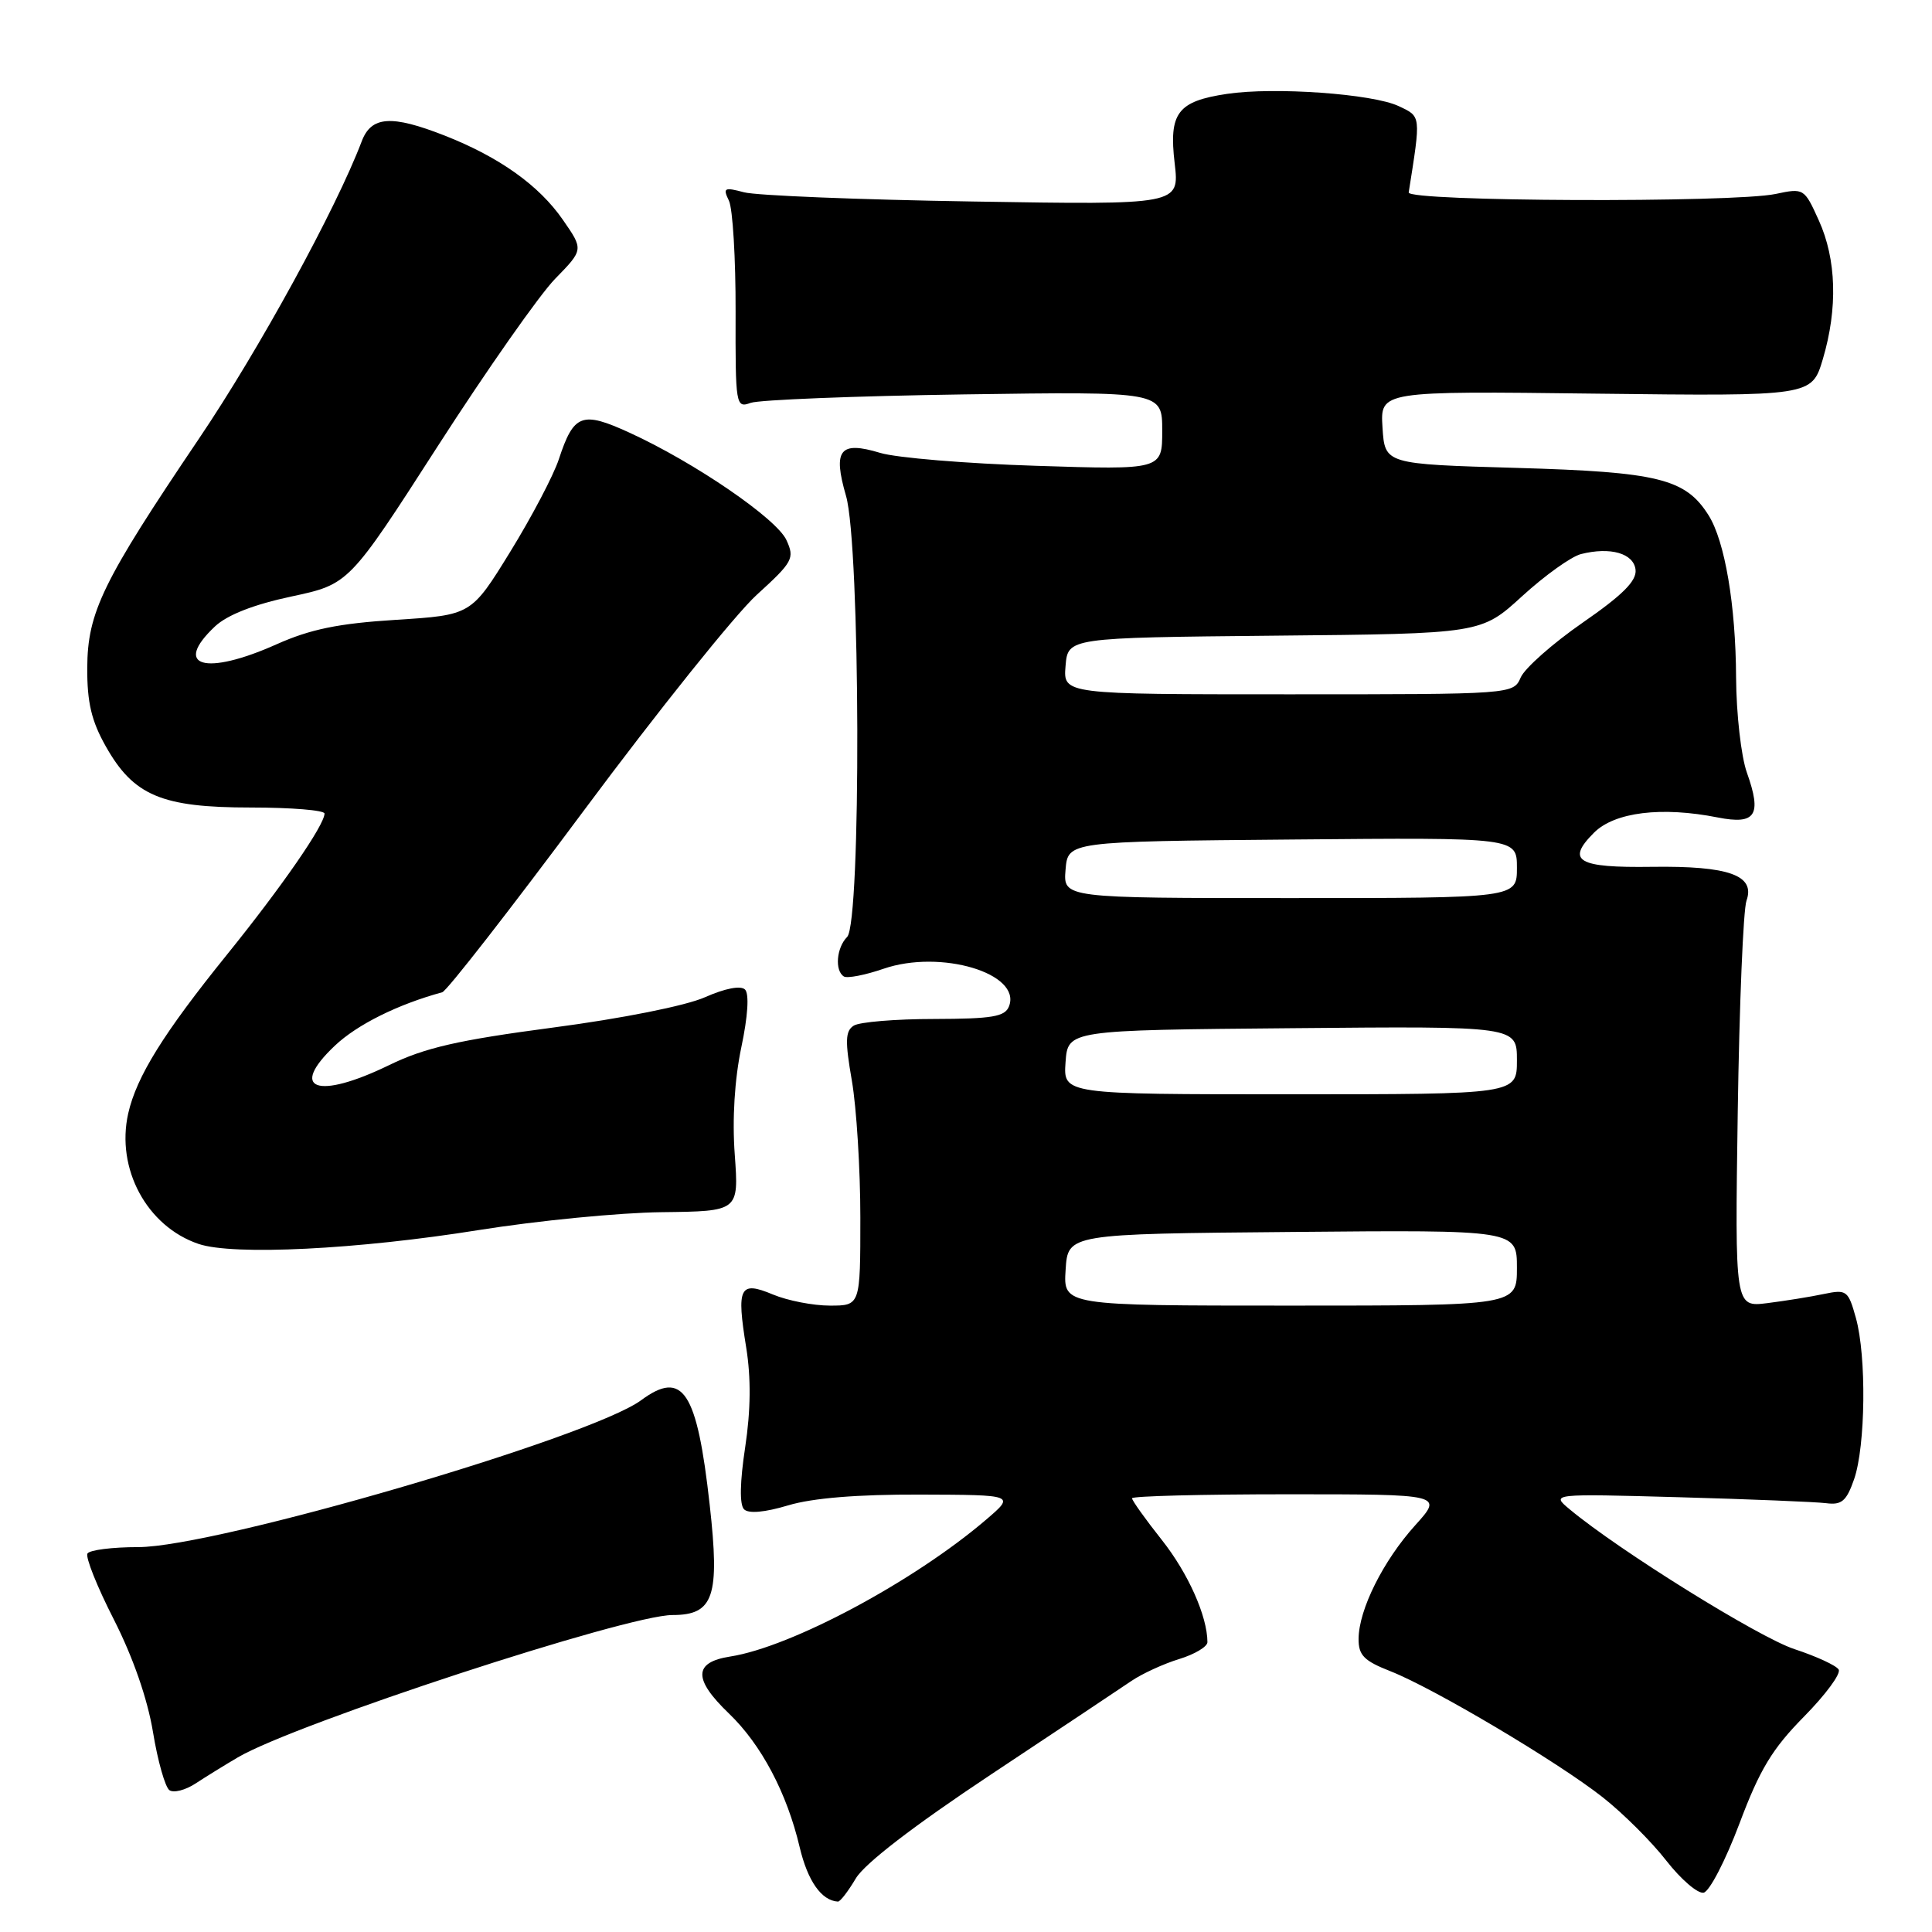 <?xml version="1.0" encoding="UTF-8" standalone="no"?>
<!DOCTYPE svg PUBLIC "-//W3C//DTD SVG 1.1//EN" "http://www.w3.org/Graphics/SVG/1.1/DTD/svg11.dtd" >
<svg xmlns="http://www.w3.org/2000/svg" xmlns:xlink="http://www.w3.org/1999/xlink" version="1.1" viewBox="0 0 256 256">
 <g >
 <path fill="currentColor"
d=" M 113.40 248.90 C 114.57 246.93 121.07 241.93 131.28 235.15 C 140.11 229.29 148.49 223.71 149.91 222.74 C 151.34 221.77 154.19 220.46 156.25 219.83 C 158.31 219.20 160.00 218.19 159.99 217.59 C 159.98 214.16 157.44 208.47 153.97 204.08 C 151.78 201.32 150.00 198.82 150.00 198.53 C 150.00 198.24 159.28 198.00 170.62 198.00 C 191.23 198.00 191.23 198.00 187.52 202.11 C 183.28 206.81 180.05 213.27 180.02 217.14 C 180.00 219.33 180.73 220.07 184.25 221.45 C 190.01 223.72 206.39 233.44 212.37 238.15 C 215.05 240.26 218.84 244.03 220.79 246.54 C 222.74 249.04 224.97 250.95 225.74 250.79 C 226.52 250.63 228.65 246.50 230.49 241.62 C 233.17 234.47 234.84 231.72 239.03 227.47 C 241.89 224.57 243.97 221.76 243.63 221.22 C 243.30 220.68 240.67 219.47 237.78 218.52 C 233.10 216.99 214.55 205.46 208.00 200.00 C 205.50 197.92 205.50 197.92 222.50 198.39 C 231.85 198.65 240.62 199.01 241.98 199.18 C 244.04 199.45 244.67 198.90 245.68 196.00 C 247.20 191.61 247.33 179.73 245.92 174.65 C 244.90 170.99 244.69 170.83 241.67 171.46 C 239.93 171.83 236.56 172.37 234.19 172.67 C 229.88 173.21 229.88 173.21 230.26 147.36 C 230.47 133.14 230.99 120.53 231.42 119.34 C 232.61 115.98 229.09 114.72 218.88 114.86 C 209.03 115.00 207.47 114.08 211.21 110.34 C 213.94 107.61 220.16 106.84 227.62 108.32 C 232.65 109.31 233.48 108.02 231.47 102.37 C 230.71 100.24 230.07 94.58 230.04 89.80 C 230.00 80.19 228.55 71.69 226.39 68.27 C 223.33 63.42 219.73 62.54 201.00 62.00 C 183.50 61.50 183.50 61.50 183.19 56.66 C 182.88 51.81 182.88 51.81 211.48 52.16 C 240.07 52.50 240.07 52.50 241.54 47.57 C 243.53 40.86 243.34 34.35 241.00 29.20 C 239.08 24.95 239.01 24.91 235.28 25.70 C 229.65 26.89 186.47 26.72 186.66 25.50 C 188.29 15.20 188.32 15.47 185.33 14.06 C 181.89 12.43 168.83 11.50 162.58 12.44 C 156.02 13.42 154.86 14.96 155.65 21.64 C 156.29 27.15 156.29 27.15 128.90 26.70 C 113.83 26.46 100.19 25.91 98.59 25.48 C 95.96 24.78 95.76 24.89 96.59 26.60 C 97.09 27.65 97.49 34.26 97.47 41.31 C 97.44 53.76 97.50 54.10 99.47 53.38 C 100.59 52.98 113.31 52.47 127.75 52.26 C 154.00 51.88 154.00 51.88 154.00 57.07 C 154.00 62.26 154.00 62.26 137.25 61.72 C 128.04 61.43 118.76 60.66 116.63 60.01 C 111.28 58.39 110.33 59.59 112.10 65.70 C 114.01 72.25 114.13 122.27 112.25 124.15 C 110.84 125.56 110.58 128.62 111.82 129.39 C 112.27 129.66 114.62 129.21 117.06 128.37 C 124.63 125.76 135.38 128.97 133.70 133.34 C 133.17 134.72 131.49 135.00 123.78 135.02 C 118.68 135.02 113.88 135.42 113.13 135.90 C 112.00 136.61 111.96 137.93 112.88 143.22 C 113.49 146.76 114.00 154.91 114.00 161.33 C 114.00 173.00 114.00 173.00 109.97 173.00 C 107.75 173.00 104.36 172.34 102.42 171.53 C 98.00 169.68 97.57 170.53 98.88 178.58 C 99.52 182.57 99.48 186.87 98.74 191.77 C 98.04 196.37 97.98 199.38 98.59 199.99 C 99.19 200.59 101.33 200.40 104.43 199.47 C 107.65 198.50 113.61 198.01 121.91 198.04 C 134.50 198.08 134.50 198.08 130.68 201.35 C 121.11 209.54 104.86 218.24 96.75 219.50 C 91.88 220.26 91.84 222.49 96.59 227.05 C 100.88 231.17 104.27 237.58 105.96 244.76 C 107.02 249.24 108.85 251.85 111.03 251.97 C 111.33 251.99 112.39 250.60 113.40 248.90 Z  M 31.50 232.87 C 39.07 228.40 83.04 214.00 89.11 214.00 C 94.57 214.00 95.40 211.56 94.04 199.41 C 92.36 184.30 90.49 181.45 84.95 185.54 C 78.23 190.49 28.57 205.00 18.31 205.00 C 14.90 205.00 11.88 205.38 11.59 205.85 C 11.30 206.32 12.87 210.26 15.09 214.60 C 17.62 219.58 19.54 225.09 20.27 229.50 C 20.90 233.35 21.89 236.82 22.45 237.21 C 23.02 237.60 24.57 237.20 25.90 236.33 C 27.24 235.45 29.75 233.90 31.50 232.87 Z  M 63.50 162.98 C 71.20 161.75 82.09 160.68 87.70 160.62 C 97.90 160.50 97.90 160.50 97.36 153.00 C 97.01 148.28 97.34 143.01 98.23 138.77 C 99.10 134.66 99.29 131.69 98.72 131.12 C 98.16 130.56 96.10 130.95 93.41 132.14 C 90.86 133.27 82.45 134.95 73.26 136.16 C 60.70 137.82 56.30 138.83 51.59 141.12 C 42.04 145.77 38.18 144.40 44.38 138.55 C 47.33 135.76 52.72 133.08 58.60 131.48 C 59.20 131.32 67.66 120.45 77.41 107.34 C 87.16 94.23 97.44 81.40 100.26 78.83 C 105.06 74.46 105.32 73.99 104.21 71.57 C 102.92 68.73 92.05 61.29 83.43 57.34 C 77.10 54.44 76.03 54.84 74.05 60.85 C 73.35 62.98 70.45 68.50 67.61 73.11 C 62.44 81.50 62.44 81.50 52.47 82.13 C 44.83 82.61 41.13 83.37 36.63 85.38 C 27.18 89.60 22.83 88.33 28.49 83.00 C 30.13 81.47 33.63 80.10 38.61 79.04 C 46.24 77.41 46.24 77.41 58.01 59.11 C 64.49 49.04 71.49 39.06 73.56 36.94 C 77.33 33.08 77.33 33.08 74.58 29.12 C 71.43 24.57 66.19 20.83 58.96 17.98 C 51.86 15.19 49.19 15.37 47.92 18.75 C 44.52 27.70 34.32 46.35 26.36 58.13 C 13.58 77.06 11.60 81.12 11.56 88.50 C 11.54 93.08 12.12 95.54 14.02 98.90 C 17.70 105.43 21.42 107.00 33.23 107.00 C 38.61 107.00 43.00 107.36 43.00 107.80 C 43.00 109.32 37.34 117.50 30.07 126.50 C 21.67 136.90 18.10 142.64 16.99 147.53 C 15.34 154.86 19.46 162.51 26.32 164.83 C 30.92 166.38 47.36 165.57 63.50 162.98 Z  M 141.20 168.25 C 141.50 163.50 141.50 163.50 171.25 163.24 C 201.00 162.97 201.00 162.97 201.00 167.99 C 201.00 173.00 201.00 173.00 170.95 173.00 C 140.89 173.00 140.89 173.00 141.20 168.25 Z  M 141.19 140.75 C 141.50 136.50 141.50 136.50 171.25 136.24 C 201.00 135.97 201.00 135.97 201.00 140.49 C 201.00 145.00 201.00 145.00 170.94 145.00 C 140.89 145.00 140.89 145.00 141.19 140.75 Z  M 141.19 115.25 C 141.50 111.50 141.50 111.50 171.25 111.24 C 201.00 110.97 201.00 110.97 201.00 114.99 C 201.00 119.00 201.00 119.00 170.94 119.00 C 140.88 119.00 140.88 119.00 141.19 115.25 Z  M 141.19 88.25 C 141.50 84.50 141.50 84.50 168.88 84.23 C 196.26 83.97 196.26 83.97 201.71 78.98 C 204.71 76.24 208.21 73.74 209.48 73.42 C 213.39 72.43 216.48 73.32 216.72 75.50 C 216.88 76.97 215.01 78.84 209.72 82.50 C 205.75 85.25 202.06 88.52 201.51 89.75 C 200.53 92.00 200.53 92.00 170.70 92.00 C 140.88 92.00 140.88 92.00 141.19 88.25 Z "/>
</g>
</svg>